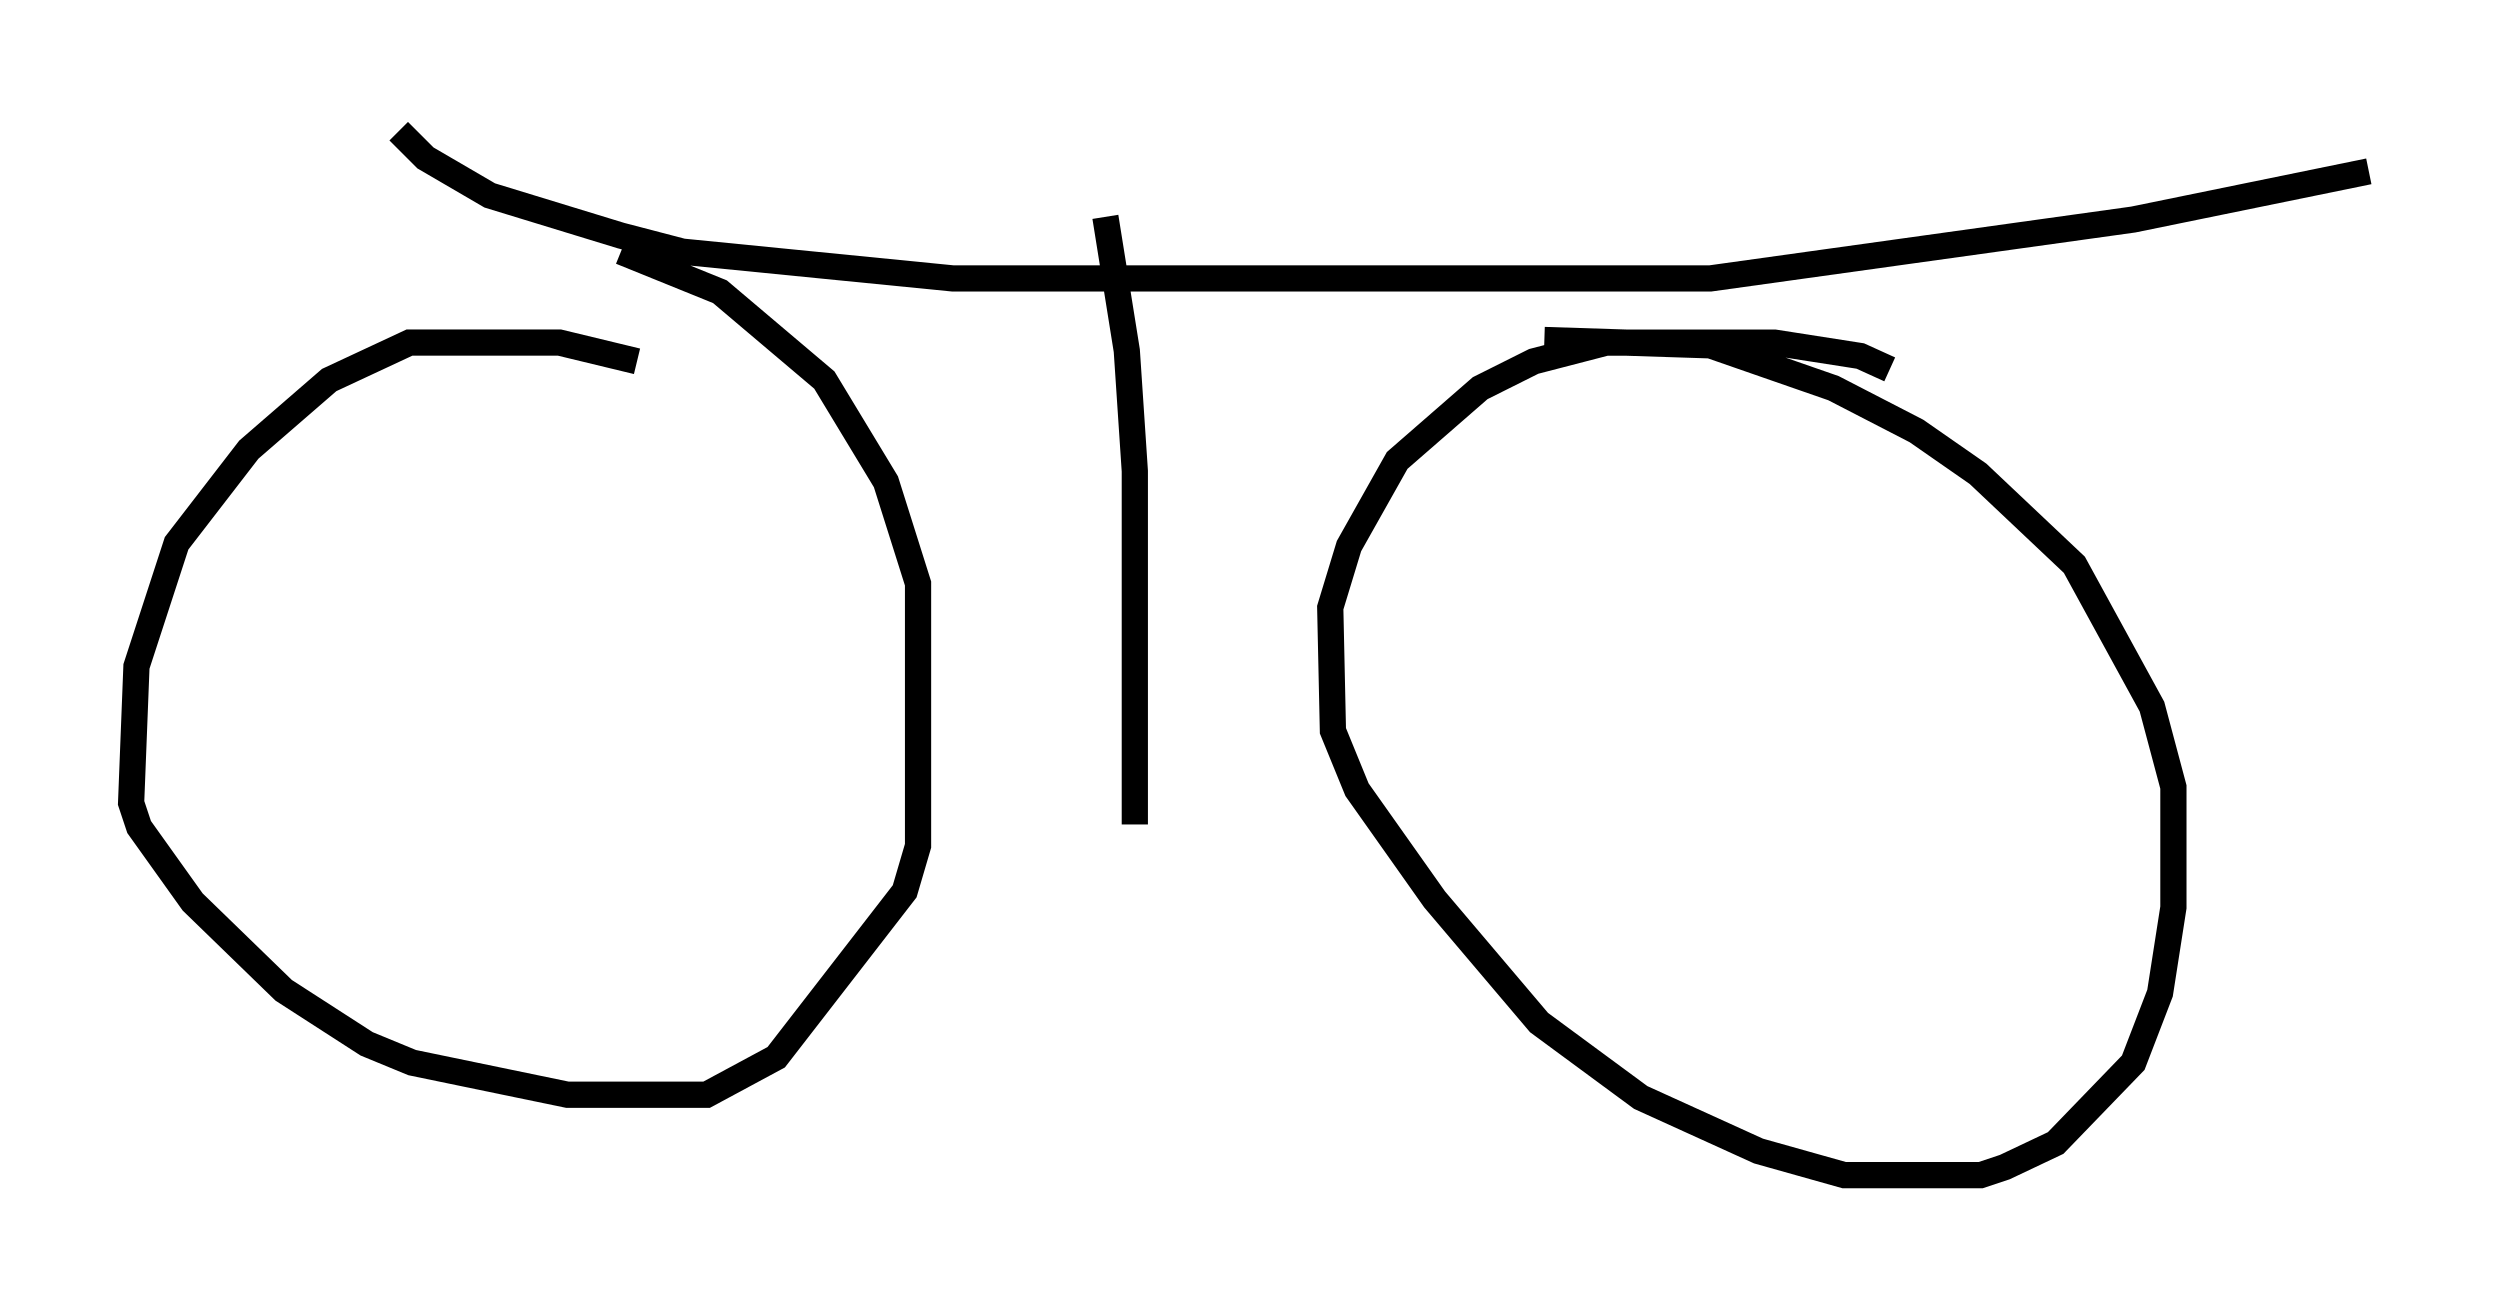 <?xml version="1.0" encoding="utf-8" ?>
<svg baseProfile="full" height="49.813" version="1.1" width="95.343" xmlns="http://www.w3.org/2000/svg" xmlns:ev="http://www.w3.org/2001/xml-events" xmlns:xlink="http://www.w3.org/1999/xlink"><defs /><rect fill="white" height="49.813" width="95.343" x="0" y="0" /><path d="M26.846, 15.106 m-2.552, -1.327 l-2.96, -0.715 -5.717, 0.0 l-3.063, 1.429 -3.063, 2.654 l-2.756, 3.573 -1.531, 4.696 l-0.204, 5.206 0.306, 0.919 l2.042, 2.858 3.471, 3.369 l3.165, 2.042 1.735, 0.715 l5.921, 1.225 5.308, 0.0 l2.654, -1.429 4.9, -6.329 l0.51, -1.735 0.0, -10.004 l-1.225, -3.879 -2.348, -3.879 l-3.981, -3.369 -3.777, -1.531 m48.388, 4.492 l-1.123, -0.51 -3.267, -0.51 l-6.431, 0.0 -2.756, 0.715 l-2.042, 1.021 -3.165, 2.756 l-1.838, 3.267 -0.715, 2.348 l0.102, 4.696 0.919, 2.246 l2.96, 4.185 3.981, 4.696 l3.879, 2.858 4.492, 2.042 l3.267, 0.919 5.206, 0.0 l0.919, -0.306 1.94, -0.919 l2.96, -3.063 1.021, -2.654 l0.51, -3.267 0.0, -4.594 l-0.817, -3.063 -2.96, -5.41 l-3.675, -3.471 -2.348, -1.633 l-3.165, -1.633 -4.696, -1.633 l-6.329, -0.204 m-16.742, -4.696 l0.817, 5.104 0.306, 4.594 l0.0, 13.475 m-28.073, -26.44 l1.021, 1.021 2.45, 1.429 l5.002, 1.531 2.348, 0.613 l10.311, 1.021 28.89, 0.0 l16.129, -2.246 8.983, -1.838 " fill="none" stroke="black" stroke-width="1" /></svg>